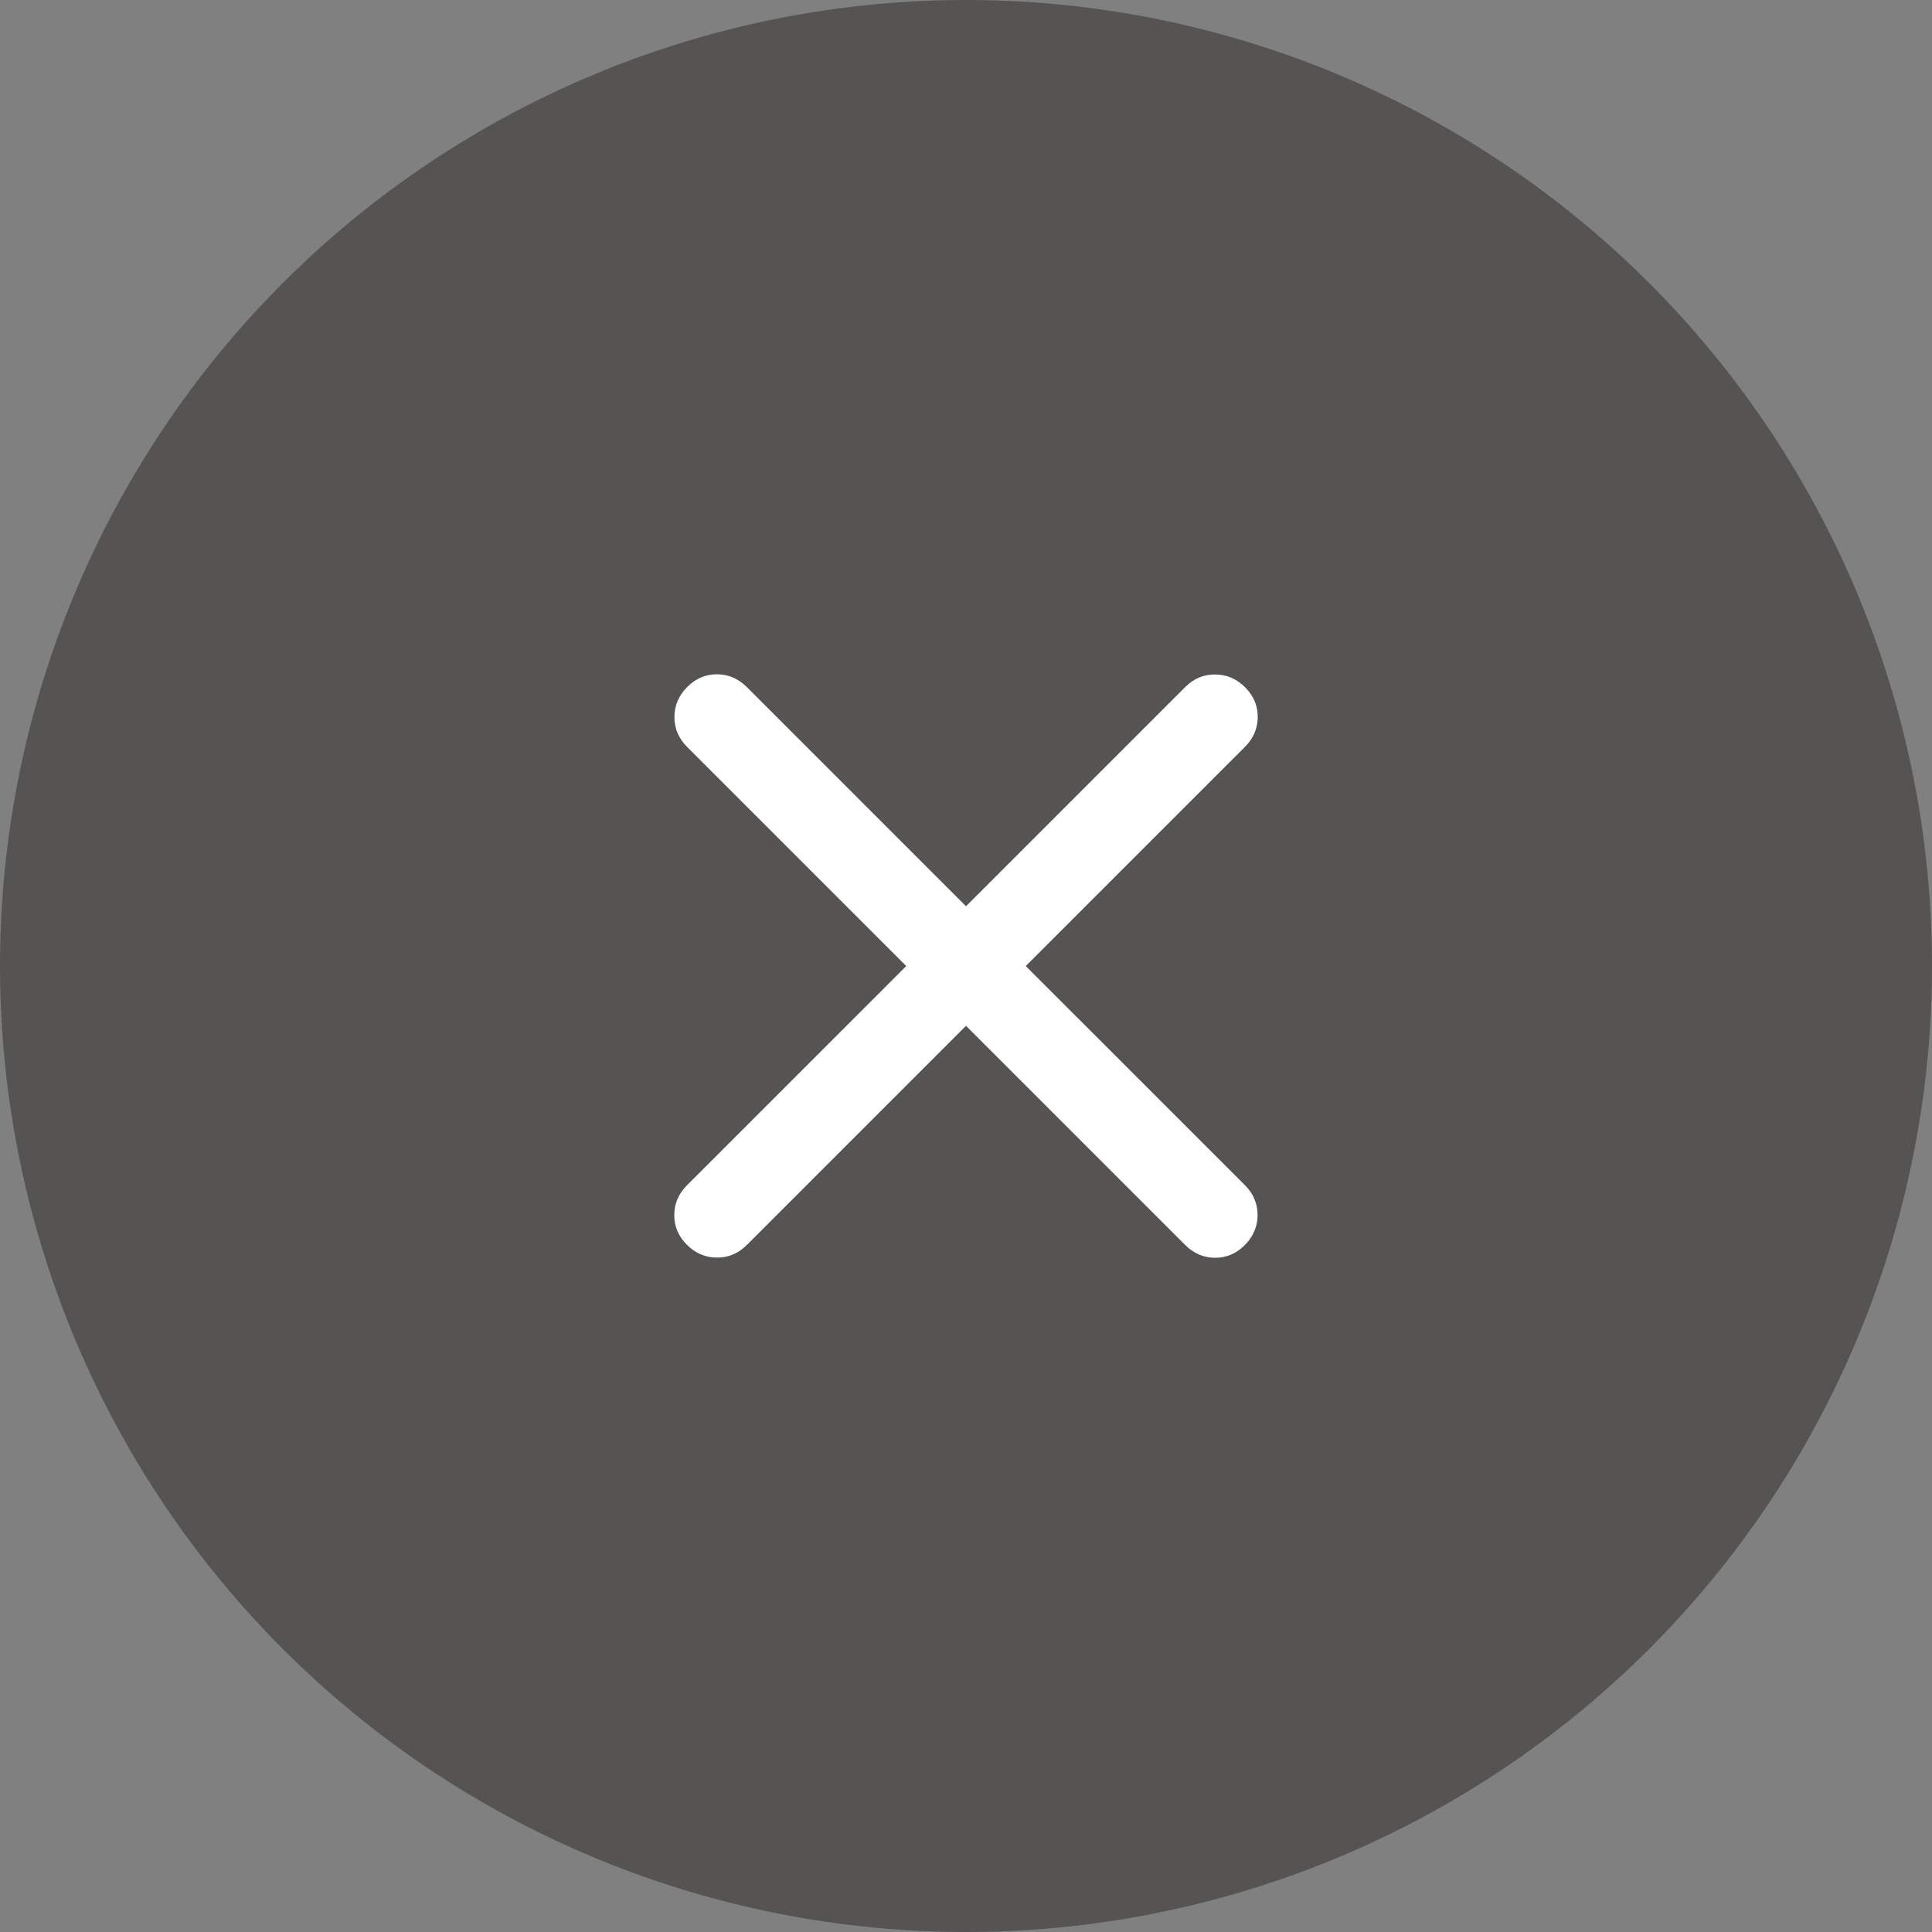 <svg width="40" height="40" viewBox="0 0 40 40" fill="none" xmlns="http://www.w3.org/2000/svg">
<rect x="0" y="0" width="40" height="40" fill="#808080" stroke="none"/>
<circle opacity="0.4" cx="20" cy="20" r="20" fill="#181010"/>
<path d="M18.763 20.001L14.225 15.463C14.05 15.288 13.963 15.081 13.963 14.844C13.964 14.606 14.053 14.399 14.229 14.222C14.405 14.046 14.611 13.959 14.847 13.96C15.082 13.962 15.287 14.051 15.463 14.226L20 18.763L24.537 14.226C24.713 14.051 24.919 13.963 25.157 13.964C25.395 13.965 25.602 14.053 25.778 14.229C25.955 14.406 26.042 14.612 26.04 14.847C26.038 15.083 25.95 15.288 25.775 15.463L21.237 20.001L25.775 24.538C25.95 24.713 26.037 24.92 26.037 25.158C26.036 25.395 25.947 25.603 25.771 25.779C25.595 25.955 25.389 26.043 25.153 26.041C24.918 26.039 24.713 25.951 24.537 25.775L20 21.238L15.463 25.775C15.287 25.951 15.081 26.038 14.843 26.037C14.605 26.037 14.398 25.948 14.222 25.772C14.045 25.595 13.958 25.389 13.96 25.154C13.961 24.919 14.05 24.713 14.225 24.538L18.763 20.001Z" fill="white"/>
</svg>
